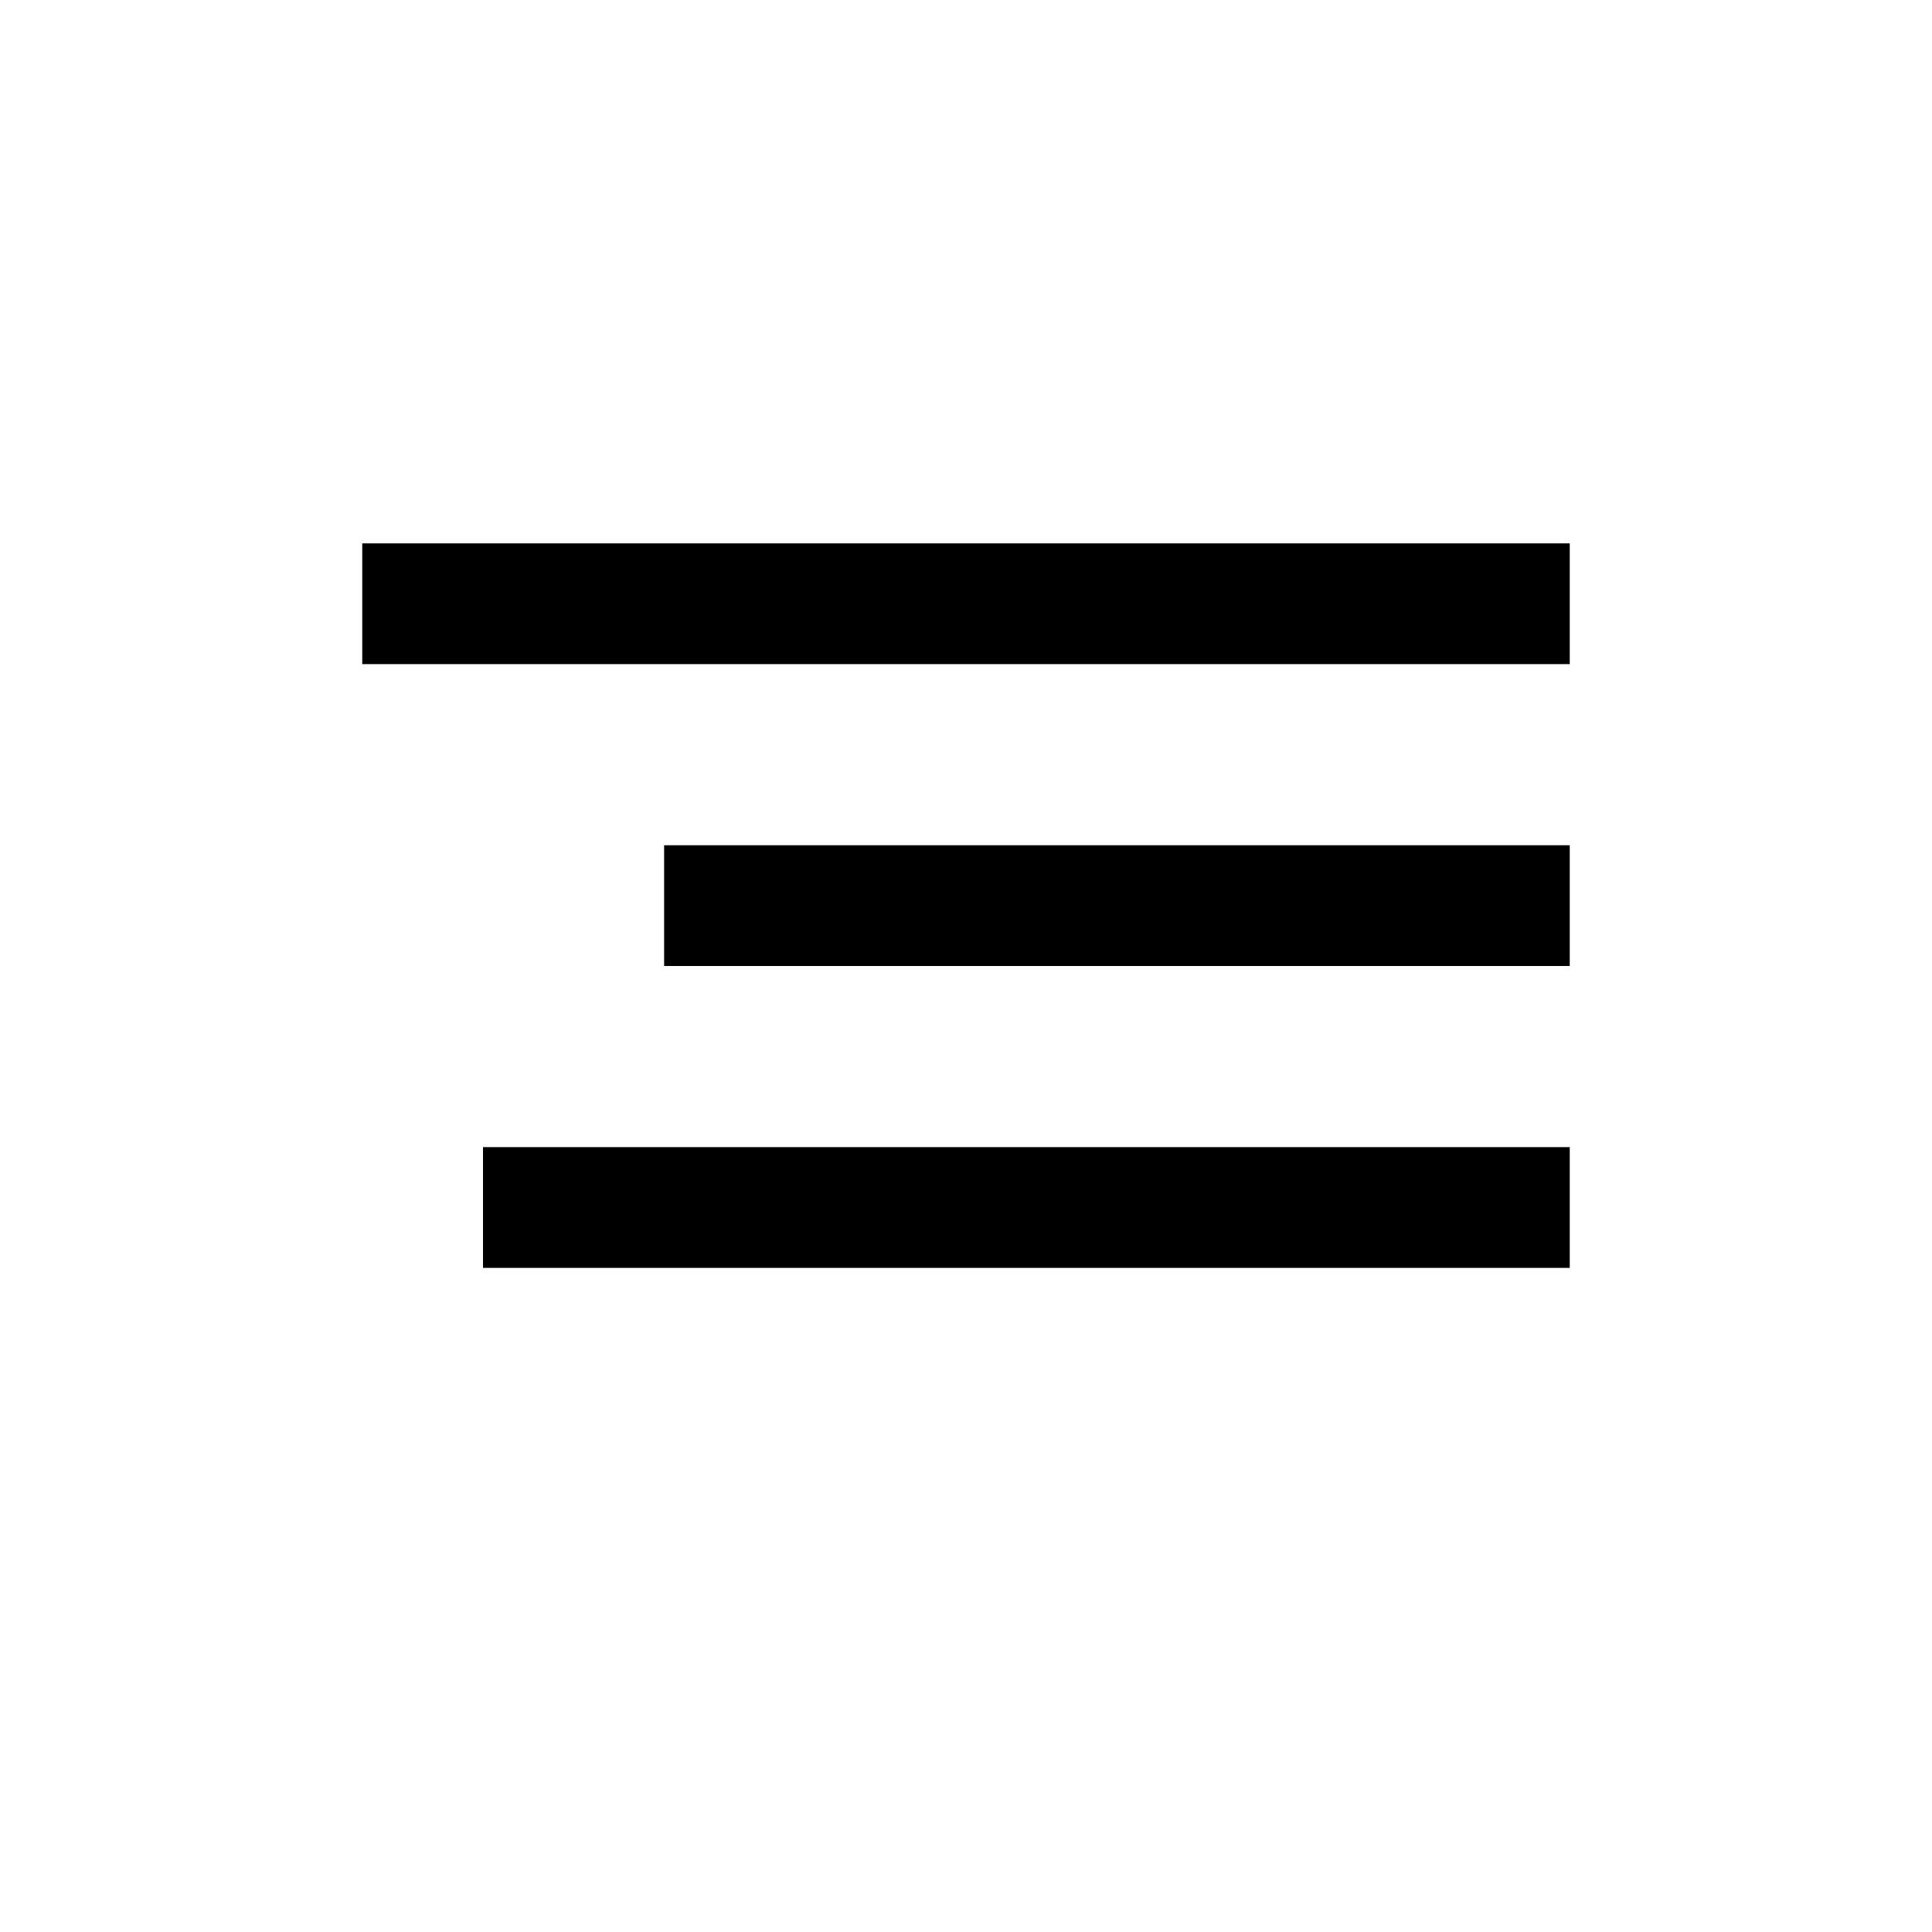 <svg width="32" height="32" viewBox="0 0 32 32" fill="none" xmlns="http://www.w3.org/2000/svg">
<line x1="6" y1="10" x2="26" y2="10" stroke="black" stroke-width="2"/>
<line x1="11" y1="15" x2="26" y2="15" stroke="black" stroke-width="2"/>
<line x1="8" y1="20" x2="26" y2="20" stroke="black" stroke-width="2"/>
</svg>

